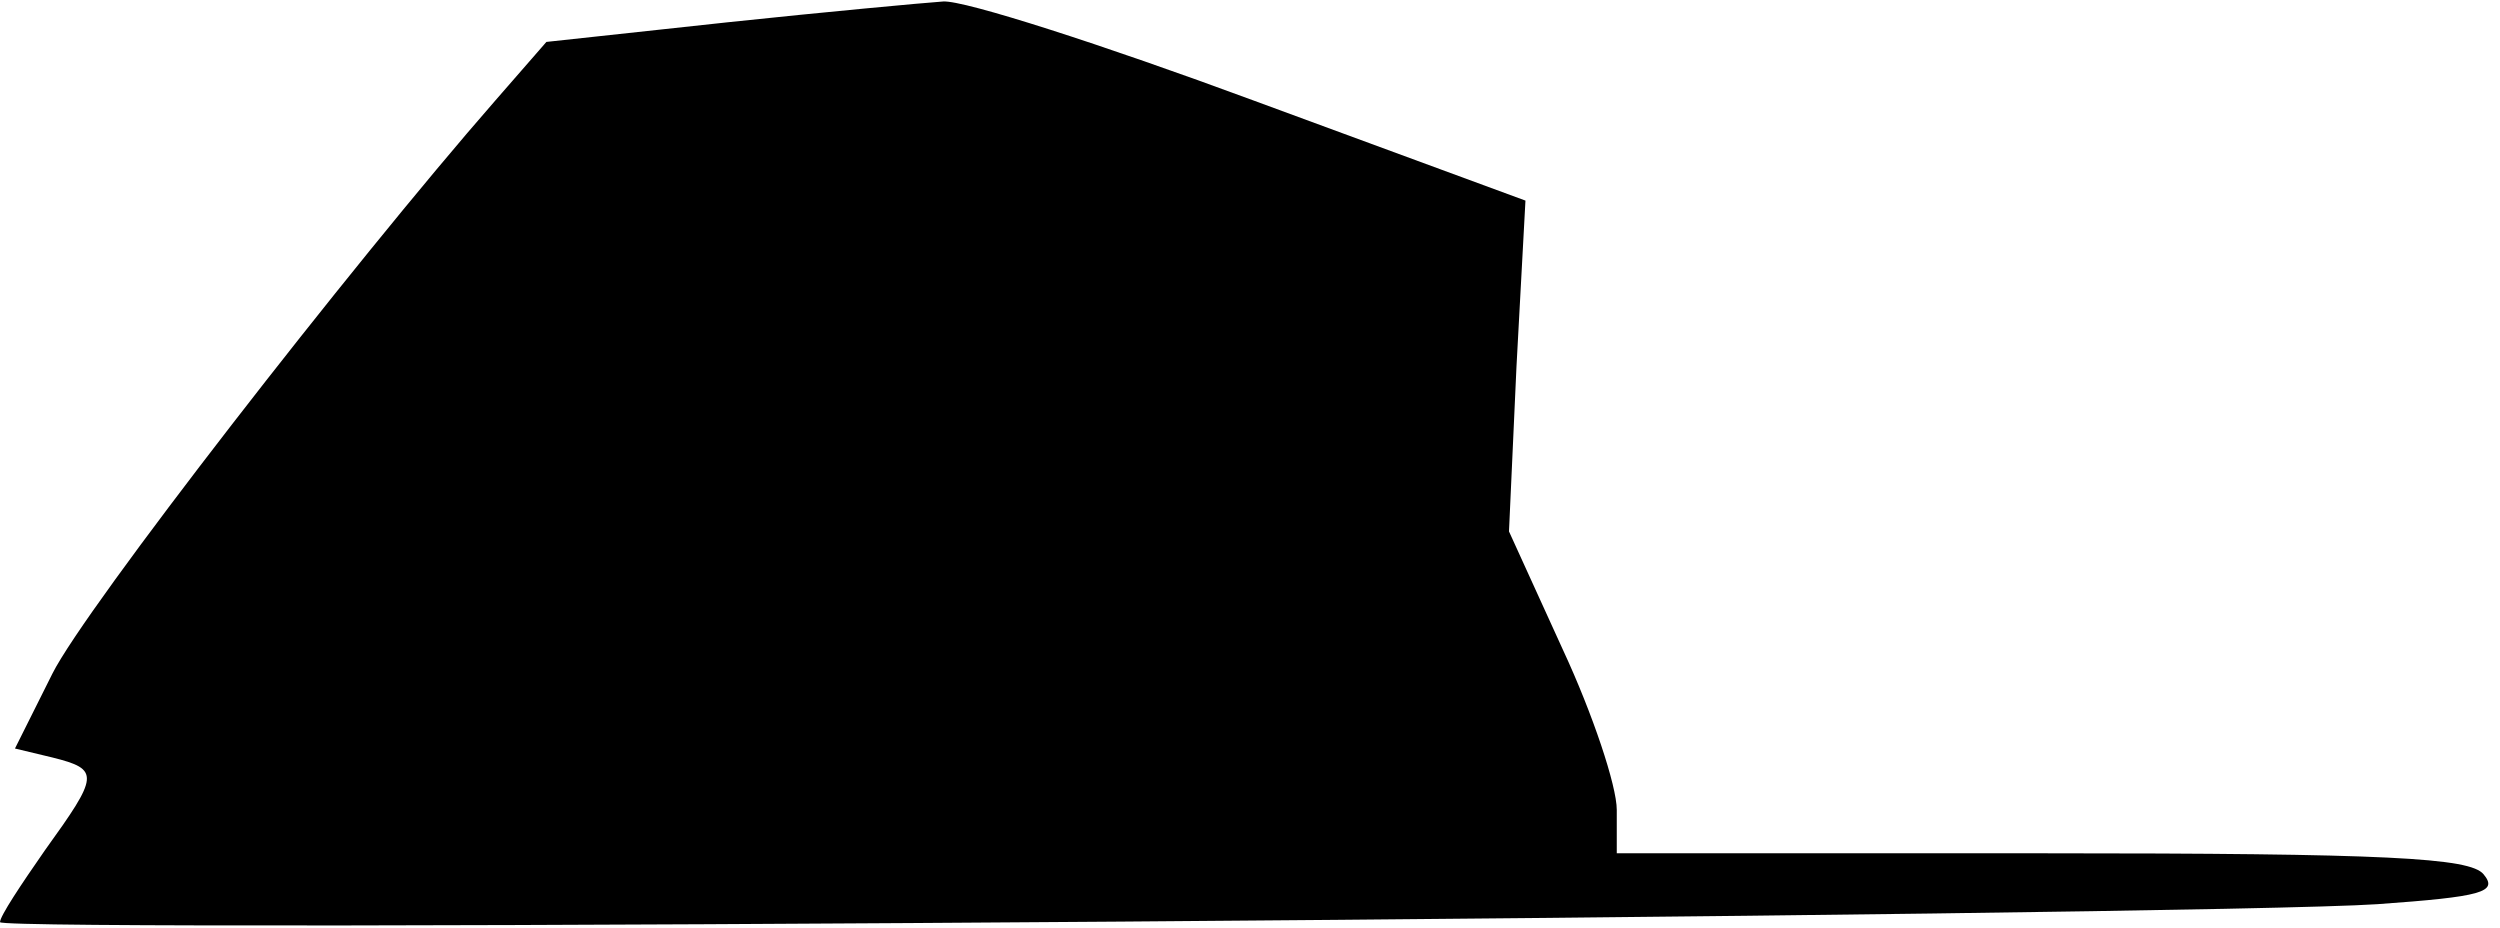 <?xml version="1.0" standalone="no"?>
<!DOCTYPE svg PUBLIC "-//W3C//DTD SVG 20010904//EN"
 "http://www.w3.org/TR/2001/REC-SVG-20010904/DTD/svg10.dtd">
<svg version="1.0" xmlns="http://www.w3.org/2000/svg"
 width="167pt" height="62pt" viewBox="0 0 167 62"
 preserveAspectRatio="xMidYMid meet">
<g transform="translate(0,62) scale(0.1,-0.1)"
fill="#000000" stroke="none">
<path fill="#000000" stroke="none" d="M485 605 l-120 -13 -34 -39 c-97 -111
-274 -339 -296 -383 l-25 -50 25 -6 c32 -8 31 -12 -5 -62 -16 -23 -30 -44 -30
-48 0 -7 1470 4 1588 12 70 5 81 8 71 20 -9 11 -64 14 -295 14 l-284 0 0 29
c0 16 -16 64 -36 107 l-36 79 5 110 6 111 -182 67 c-100 37 -193 67 -207 66
-14 -1 -79 -7 -145 -14z"/>
</g>
</svg>
